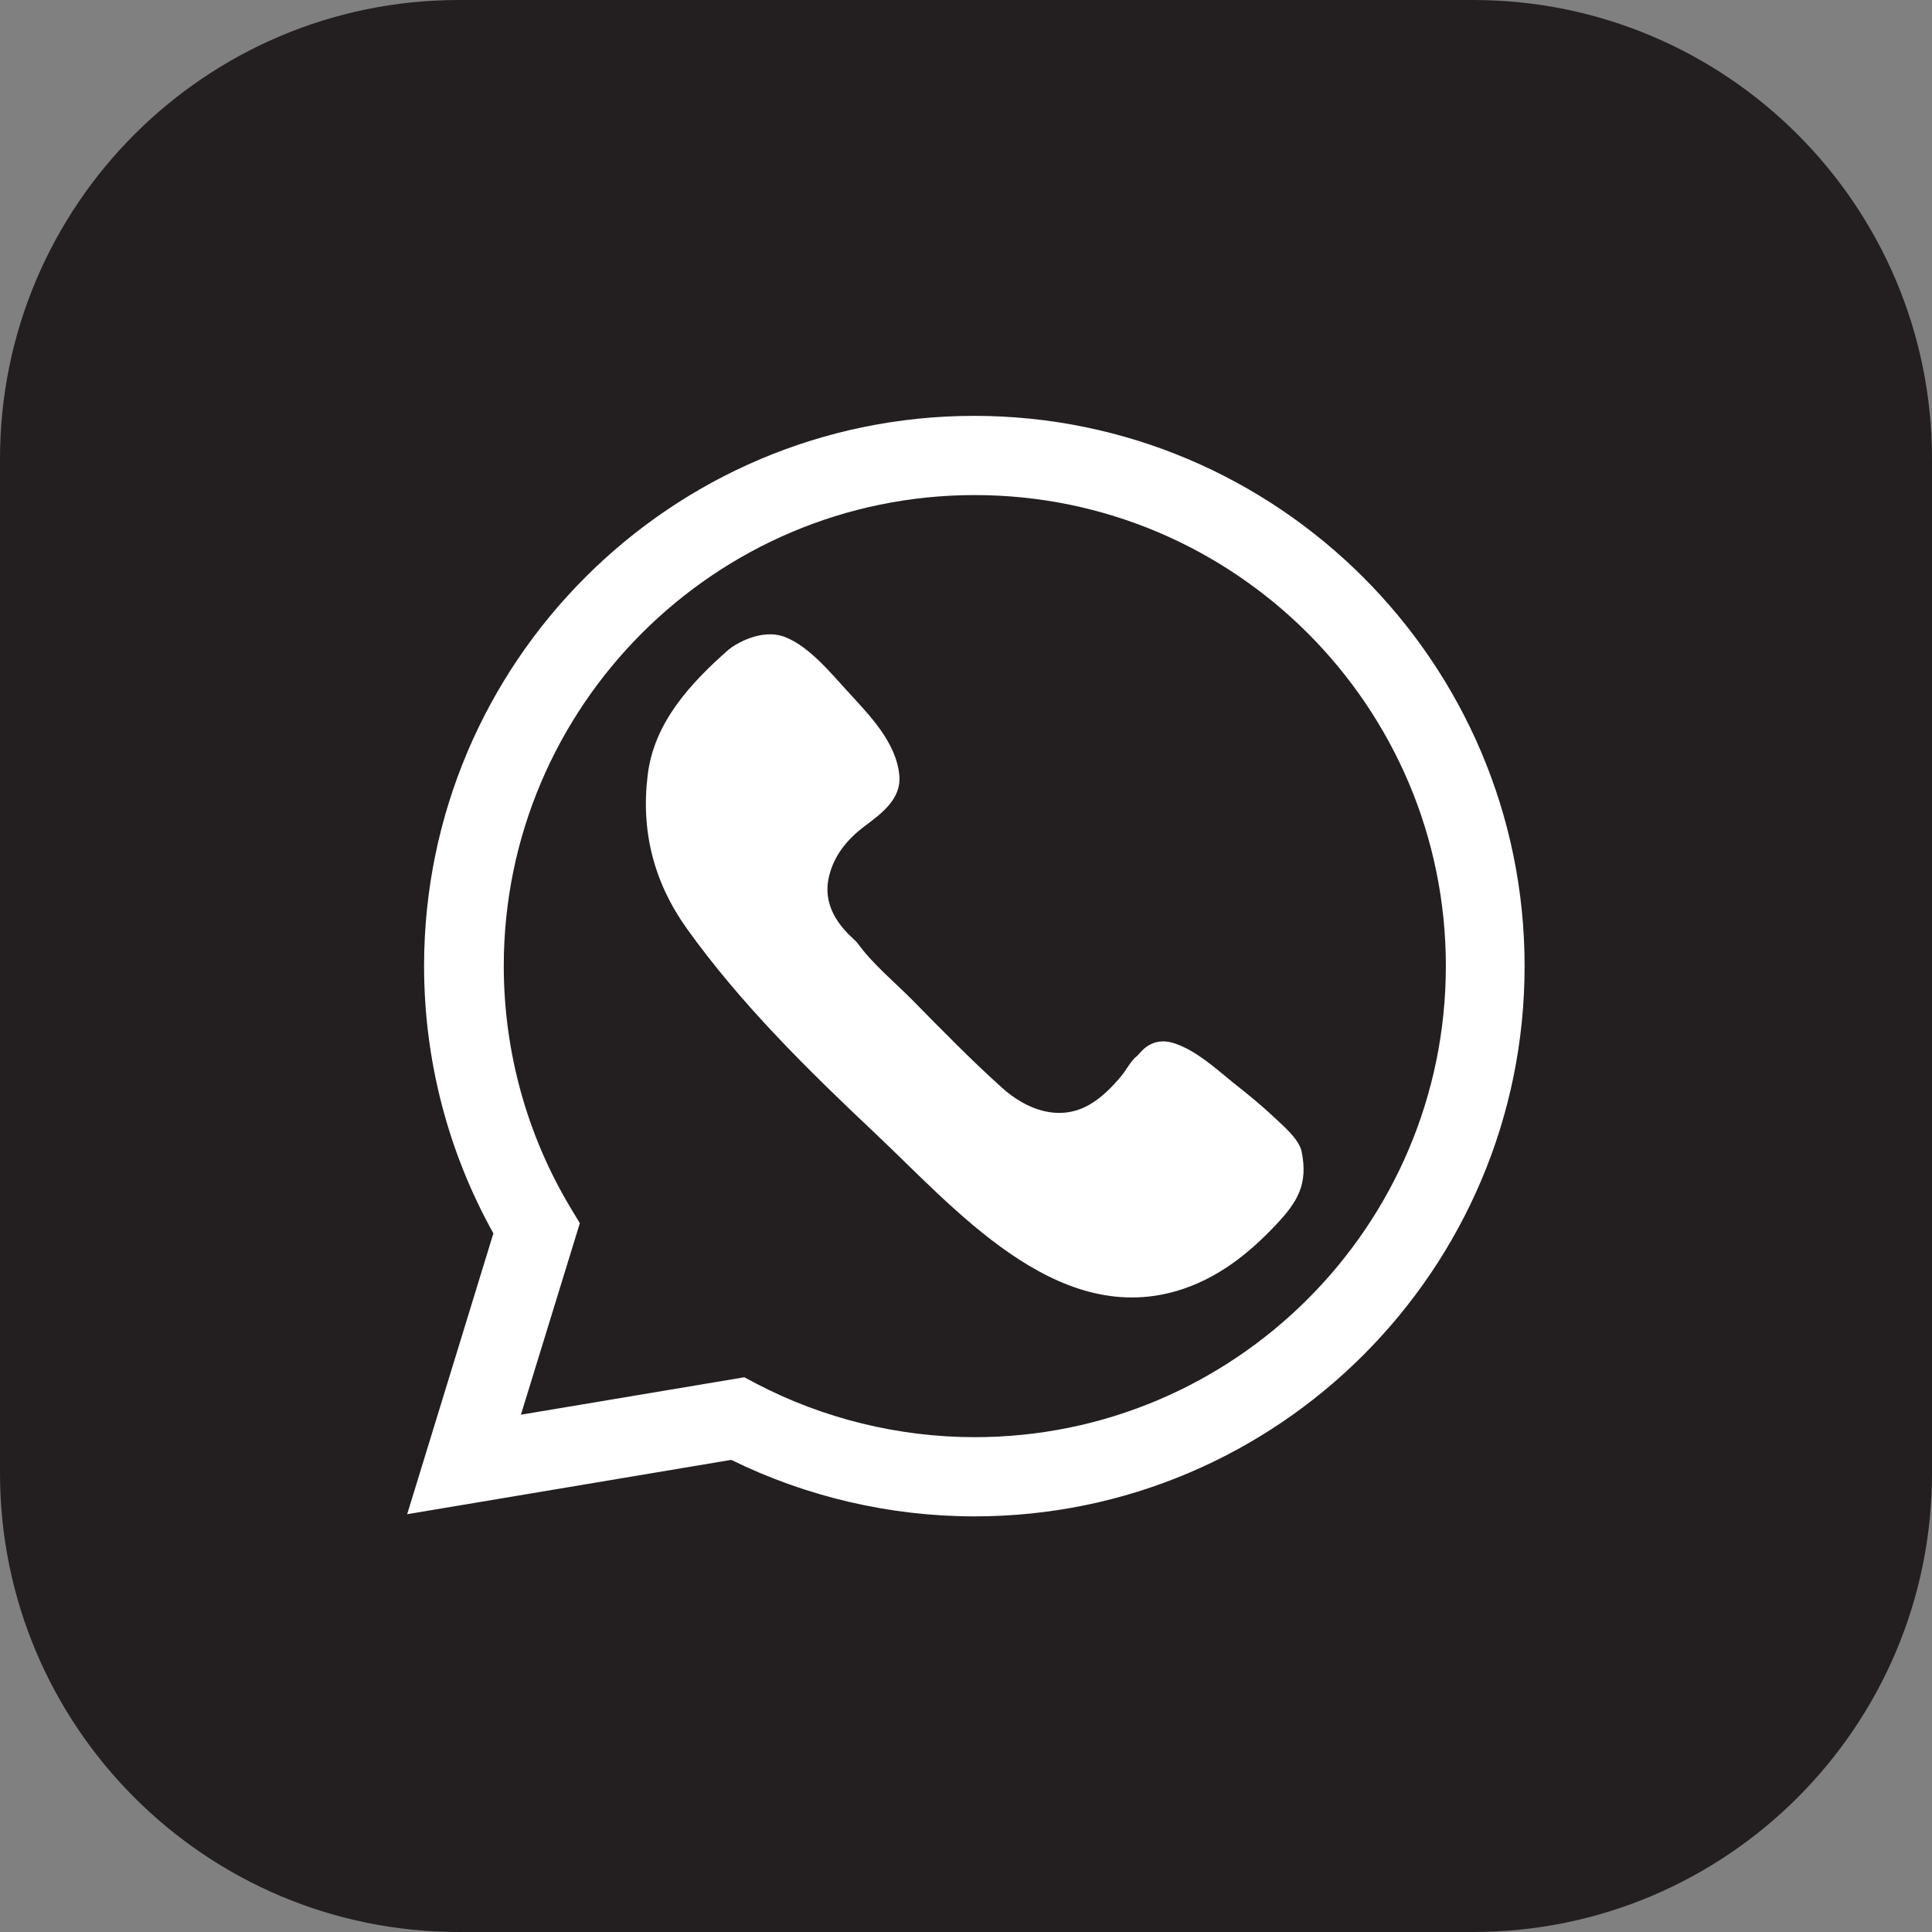 <?xml version="1.0" encoding="utf-8"?>
<!-- Generator: Adobe Illustrator 25.2.0, SVG Export Plug-In . SVG Version: 6.00 Build 0)  -->
<svg version="1.1" id="Layer_1" xmlns="http://www.w3.org/2000/svg" xmlns:xlink="http://www.w3.org/1999/xlink" x="0px" y="0px"
	 viewBox="0 0 80 80" style="enable-background:new 0 0 80 80;" xml:space="preserve">
<rect x="0" y="0" width="80" height="80" fill="#808080" stroke="none"/>
<style type="text/css">
	.st0{fill:#008CFF;}
	.st1{fill:white;}
	.st2{fill:#3B5998;}
	.st3{fill:#FFFFFF;}
	.st4{fill:#00447B;}
	.st5{fill:#009CDE;}
	.st6{fill:#231F20;}
	.st7{fill:#ED1D24;}
	.st8{fill:#0077B5;}
	.st9{fill:#3BD75F;}
	.st10{fill:#6441A4;}
	.st11{fill:#0088CC;}
	.st12{fill:url(#SVGID_1_);}
	.st13{fill:url(#SVGID_2_);}
	.st14{fill:url(#SVGID_3_);}
	.st15{fill:url(#SVGID_4_);}
	.st16{fill:url(#SVGID_5_);}
	.st17{fill:#1DA1F2;}
	.st18{fill:#45D354;}
	.st19{fill-rule:evenodd;clip-rule:evenodd;fill:#FFFFFF;}
	.st20{fill-rule:evenodd;clip-rule:evenodd;fill:#231F20;}
	.st21{fill:#E60023;}
	.st22{fill-rule:evenodd;clip-rule:evenodd;fill:#E60023;}
	.st23{fill-rule:evenodd;clip-rule:evenodd;fill:#ED2C58;}
	.st24{fill-rule:evenodd;clip-rule:evenodd;fill:#16BCC8;}
	.st25{fill:#5865F2;}
	.st26{fill:url(#SVGID_6_);}
	.st27{fill:url(#SVGID_7_);}
	.st28{fill:url(#SVGID_8_);}
	.st29{fill:#F26F23;}
</style>
<g id="whats_app">
	<path class="st6" d="M61,80H19C8.51,80,0,71.49,0,61V19C0,8.51,8.51,0,19,0h42c10.49,0,19,8.51,19,19v42C80,71.49,71.49,80,61,80z"
		/>
	<g>
		<g>
			<path class="st3" d="M40.35,62.79c-3.49,0-6.96-0.81-10.07-2.34L16.86,62.7l3.57-11.63c-1.88-3.37-2.87-7.18-2.87-11.07
				c0-12.56,10.22-22.78,22.78-22.78c12.56,0,22.79,10.22,22.79,22.78C63.14,52.56,52.92,62.79,40.35,62.79z M30.82,57.03l0.49,0.26
				c2.77,1.45,5.9,2.22,9.05,2.22c10.76,0,19.51-8.75,19.51-19.51c0-10.75-8.75-19.5-19.51-19.5c-10.75,0-19.5,8.75-19.5,19.5
				c0,3.54,0.96,7.01,2.77,10.02l0.38,0.63l-2.44,7.93L30.82,57.03z"/>
		</g>
		<g>
			<path class="st3" d="M30.17,26.9c0.22-0.19,1.34-0.91,2.34-0.52c1,0.39,1.89,1.49,2.59,2.25c0.89,0.97,2.03,2.12,2.14,3.5
				c0.08,0.97-0.76,1.57-1.45,2.09c-0.7,0.53-1.25,1.19-1.46,2.06c-0.39,1.59,1.03,2.57,1.17,2.76c0.62,0.87,1.54,1.62,2.29,2.38
				c1.21,1.23,2.42,2.47,3.7,3.62c0.98,0.89,2.34,1.42,3.59,0.72c0.52-0.29,0.95-0.73,1.33-1.18c0.22-0.25,0.41-0.66,0.68-0.86
				c0.11-0.08,0.56-0.87,1.59-0.5c0.87,0.3,1.67,1.03,2.37,1.6c0.57,0.45,1.13,0.9,1.66,1.4c0.38,0.36,1.08,0.93,1.19,1.47
				c0.27,1.35-0.17,2.08-1.07,3.03c-1.17,1.24-2.46,2.25-4.12,2.74c-5.03,1.46-9.19-3.44-12.46-6.52c-2.78-2.62-5.58-5.37-7.81-8.49
				c-1.36-1.9-1.91-4.03-1.62-6.36C27.08,29.92,28.59,28.29,30.17,26.9z"/>
		</g>
	</g>
</g>
</svg>
